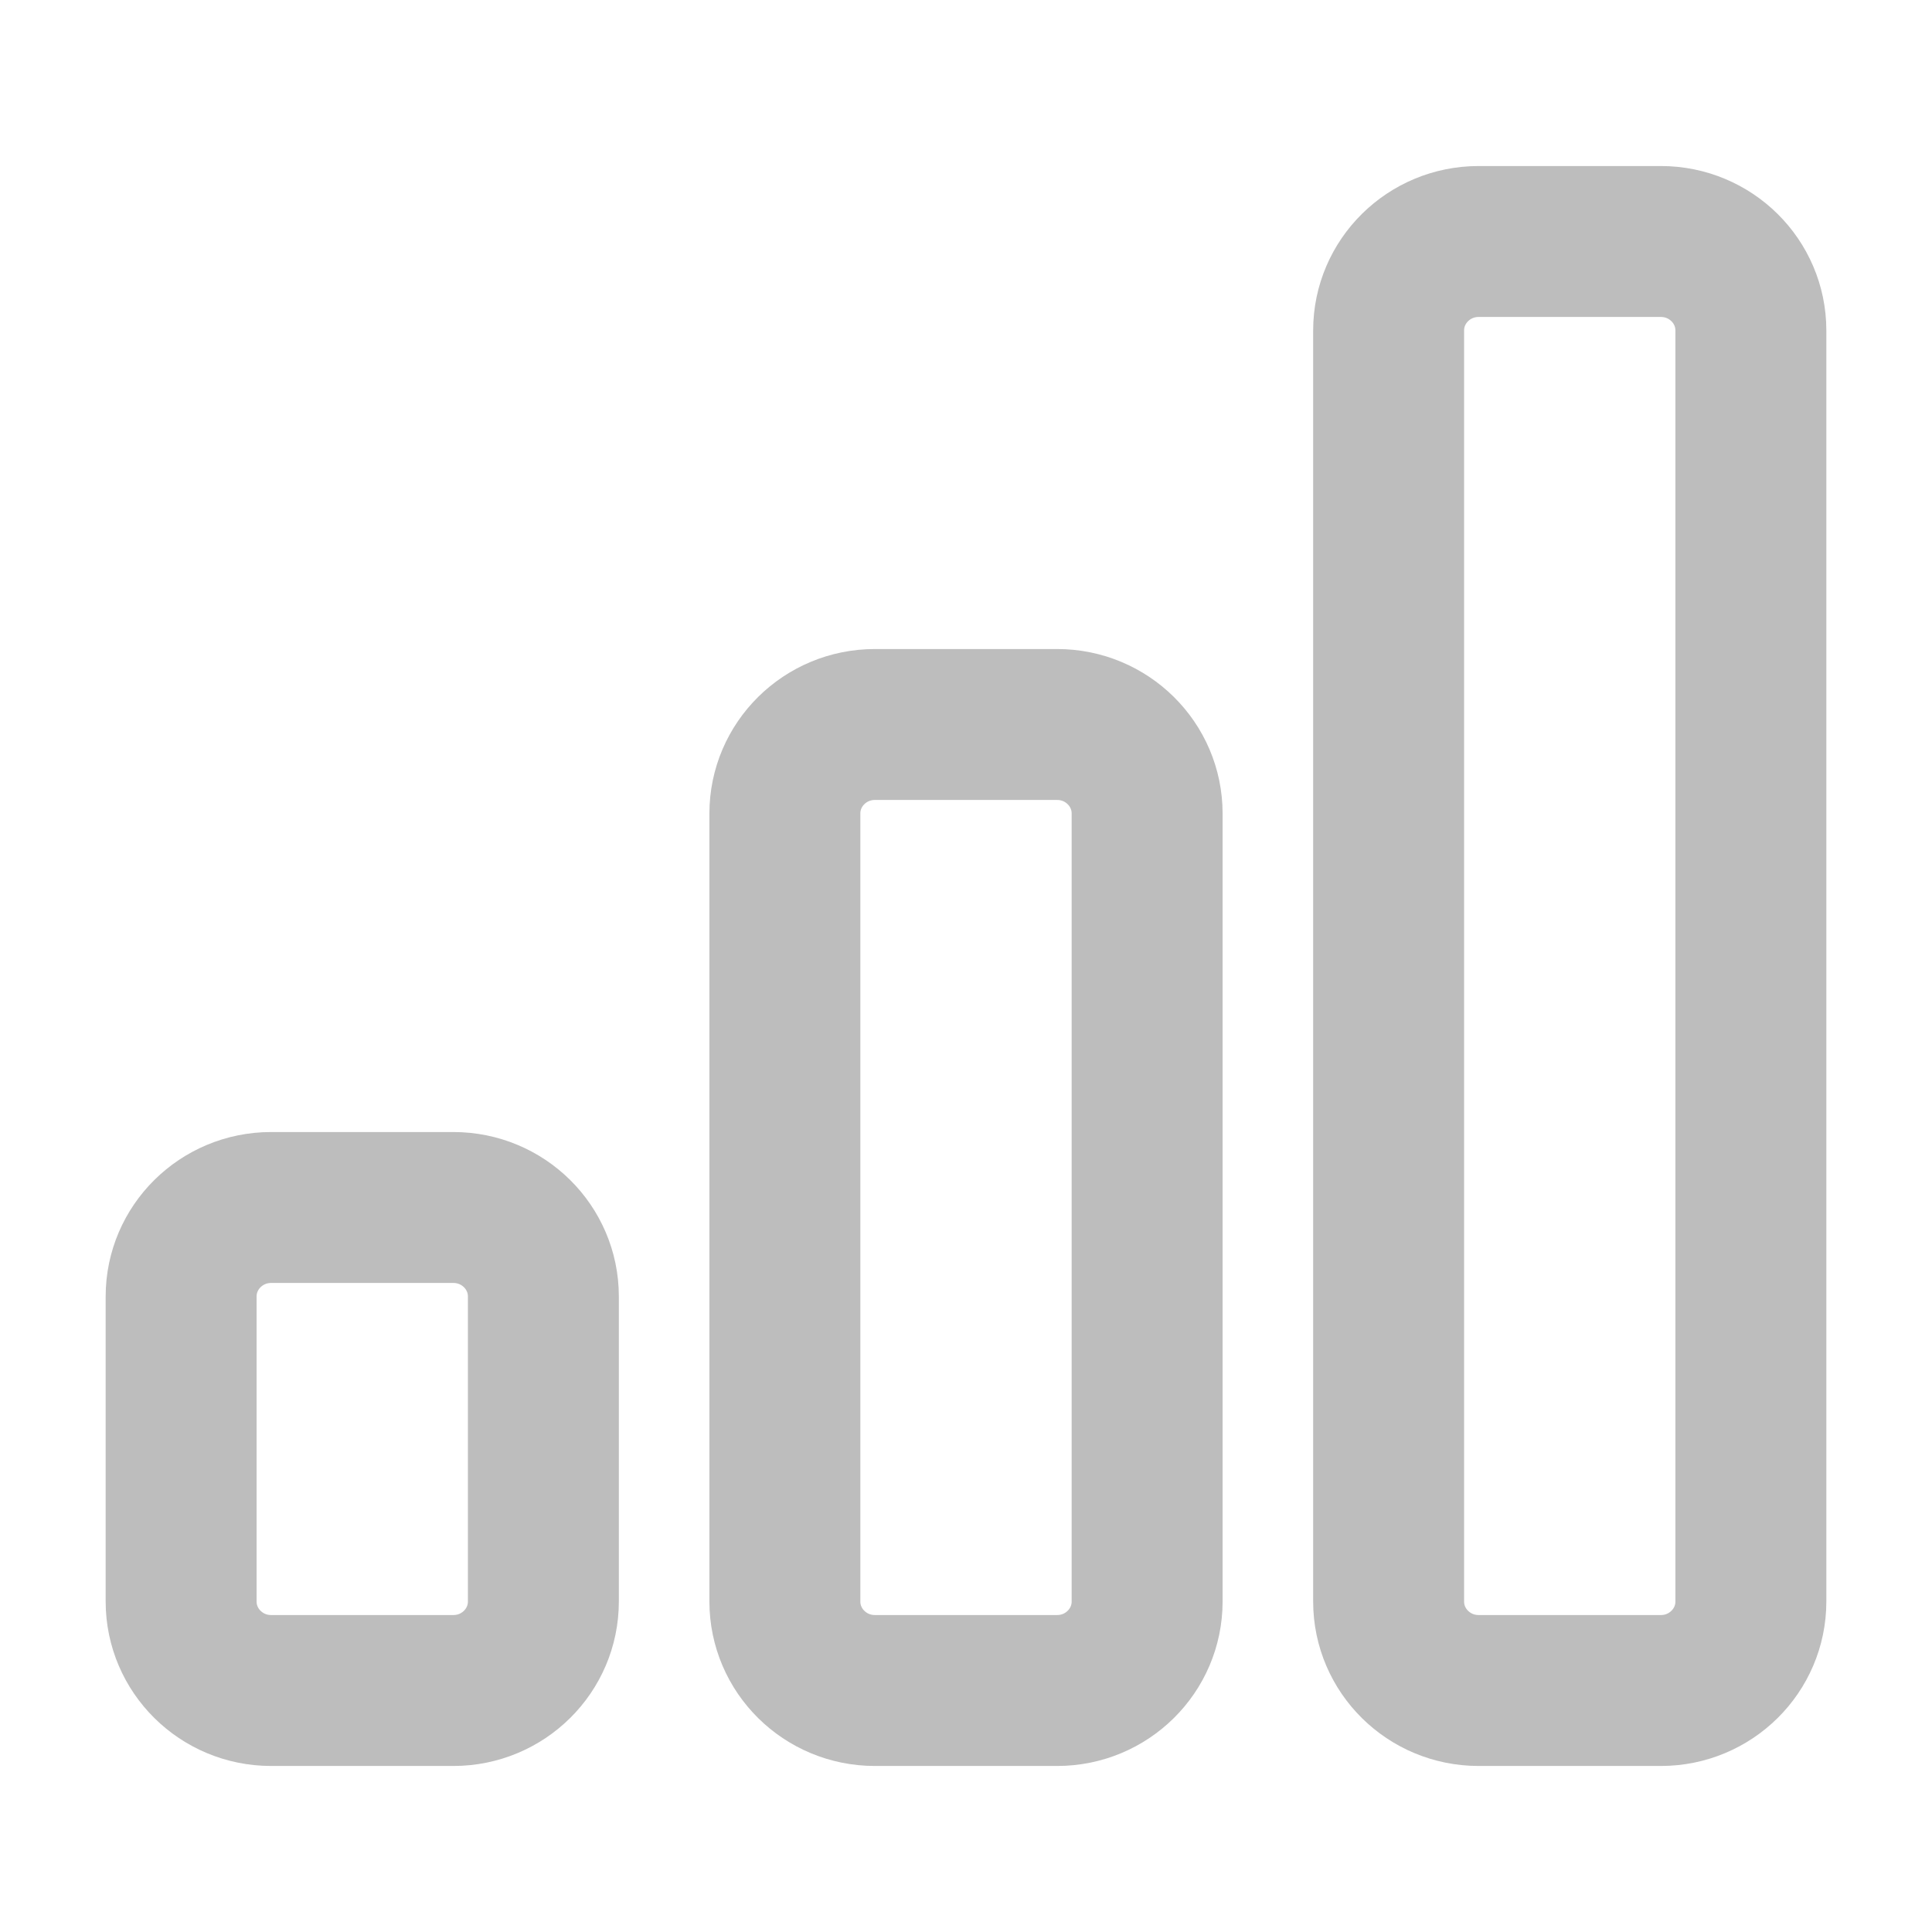 <svg width="16" height="16" fill="none" viewBox="0 0 16 16" xmlns="http://www.w3.org/2000/svg">
    <path d="M3.755 10H2.245C1.834 10 1.5 10.33 1.5 10.737V13.263C1.5 13.67 1.834 14 2.245 14H3.755C4.166 14 4.5 13.67 4.5 13.263V10.737C4.5 10.33 4.166 10 3.755 10Z" stroke="#BDBDBD" stroke-width="1.25" stroke-linecap="round" stroke-linejoin="round"></path>
    <path d="M8.755 6H7.245C6.834 6 6.5 6.33 6.5 6.737V13.263C6.5 13.67 6.834 14 7.245 14H8.755C9.166 14 9.5 13.67 9.5 13.263V6.737C9.5 6.33 9.166 6 8.755 6Z" stroke="#BDBDBD" stroke-width="1.25" stroke-linecap="round" stroke-linejoin="round"></path>
    <path d="M13.755 2H12.245C11.834 2 11.5 2.33 11.5 2.737V13.263C11.5 13.67 11.834 14 12.245 14H13.755C14.166 14 14.5 13.67 14.5 13.263V2.737C14.5 2.33 14.166 2 13.755 2Z" stroke="#BDBDBD" stroke-width="1.25" stroke-linecap="round" stroke-linejoin="round"></path>
</svg>